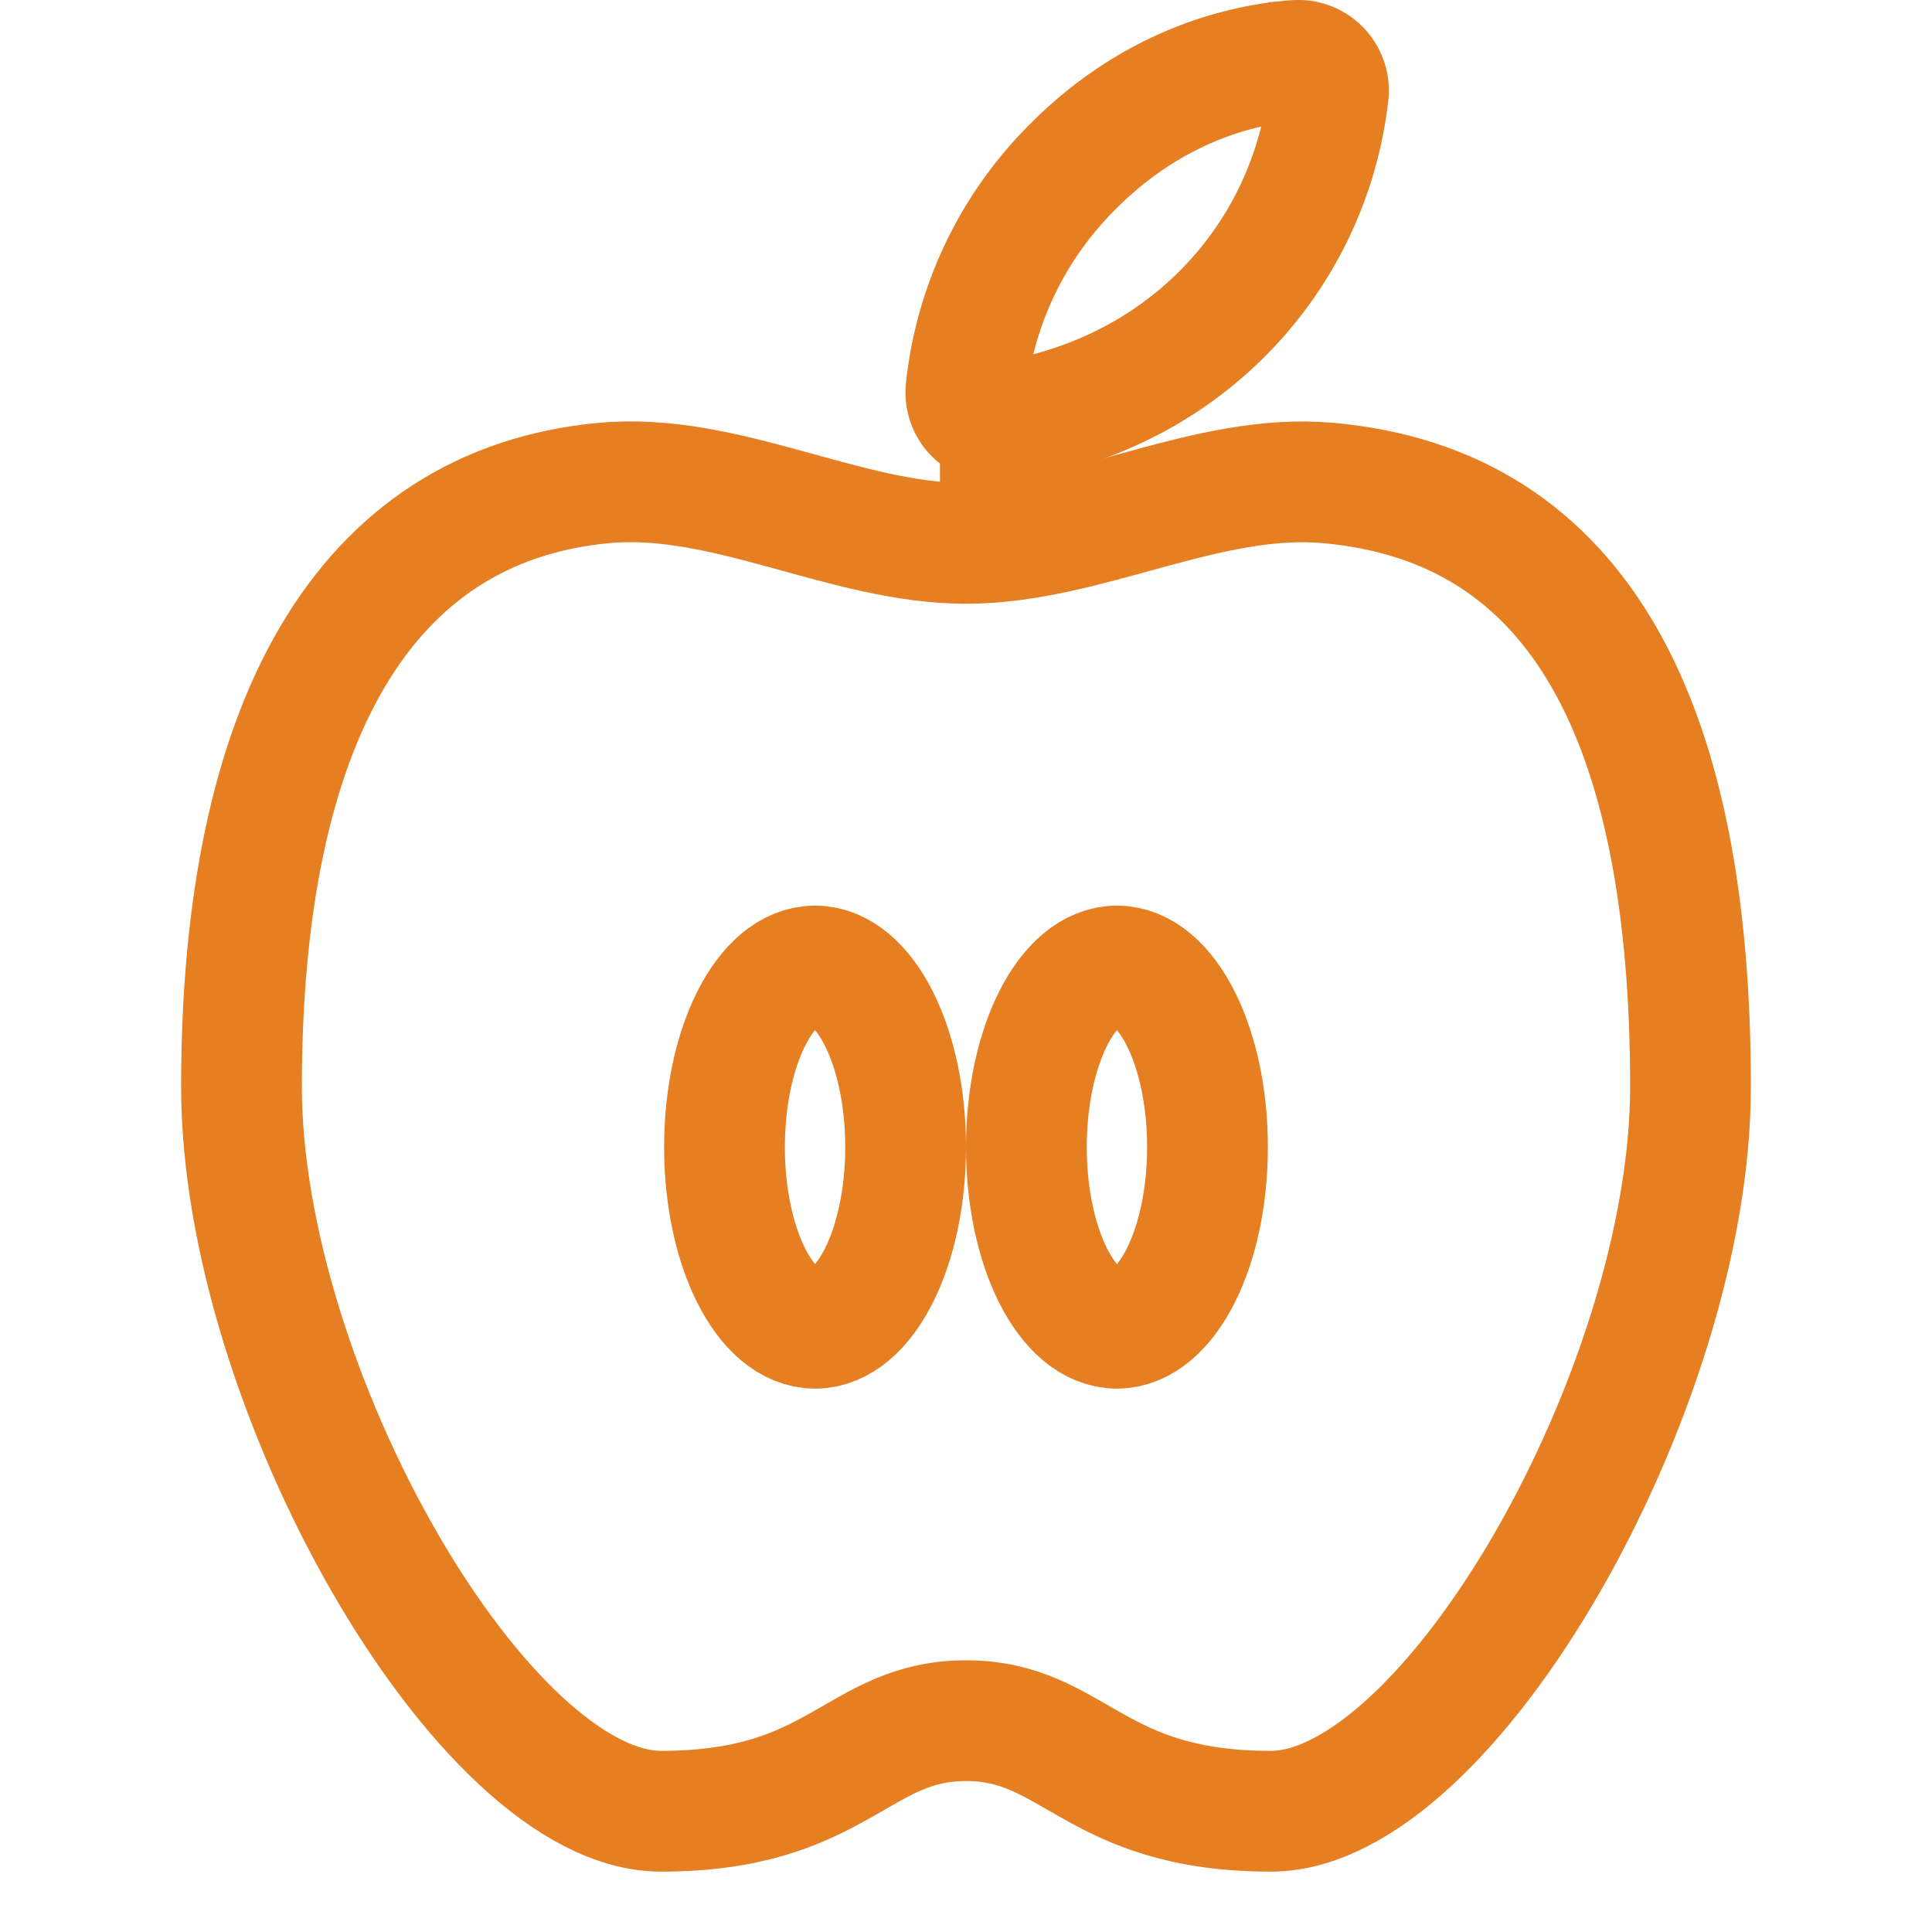 <svg xmlns="http://www.w3.org/2000/svg" class="ionicon s-ion-icon" viewBox="0 0 512 512" fill="none" stroke="#e67e22" stroke-width="32">
  <title>Nutrition</title>
  <path d="M352 128c-32.26-2.89-64 16-96 16s-63.75-19-96-16c-64 6-96 64-96 160 0 80 64 192 111.2 192s51.94-24 80.8-24 33.59 24 80.8 24S448 368 448 288c0-96-29-154-96-160z" stroke-miterlimit="10"></path>
  <path d="M323.92 83.14c-21 21-45.66 27-58.82 28.79a8 8 0 01-9.1-8.73 97.6 97.6 0 0128.61-59.33c22-22 46-26.9 58.72-27.85a8 8 0 018.67 8.92 98 98 0 01-28.08 58.2z"></path>
  <ellipse cx="216" cy="304" rx="24" ry="48"></ellipse>
  <ellipse cx="296" cy="304" rx="24" ry="48"></ellipse>
</svg>

